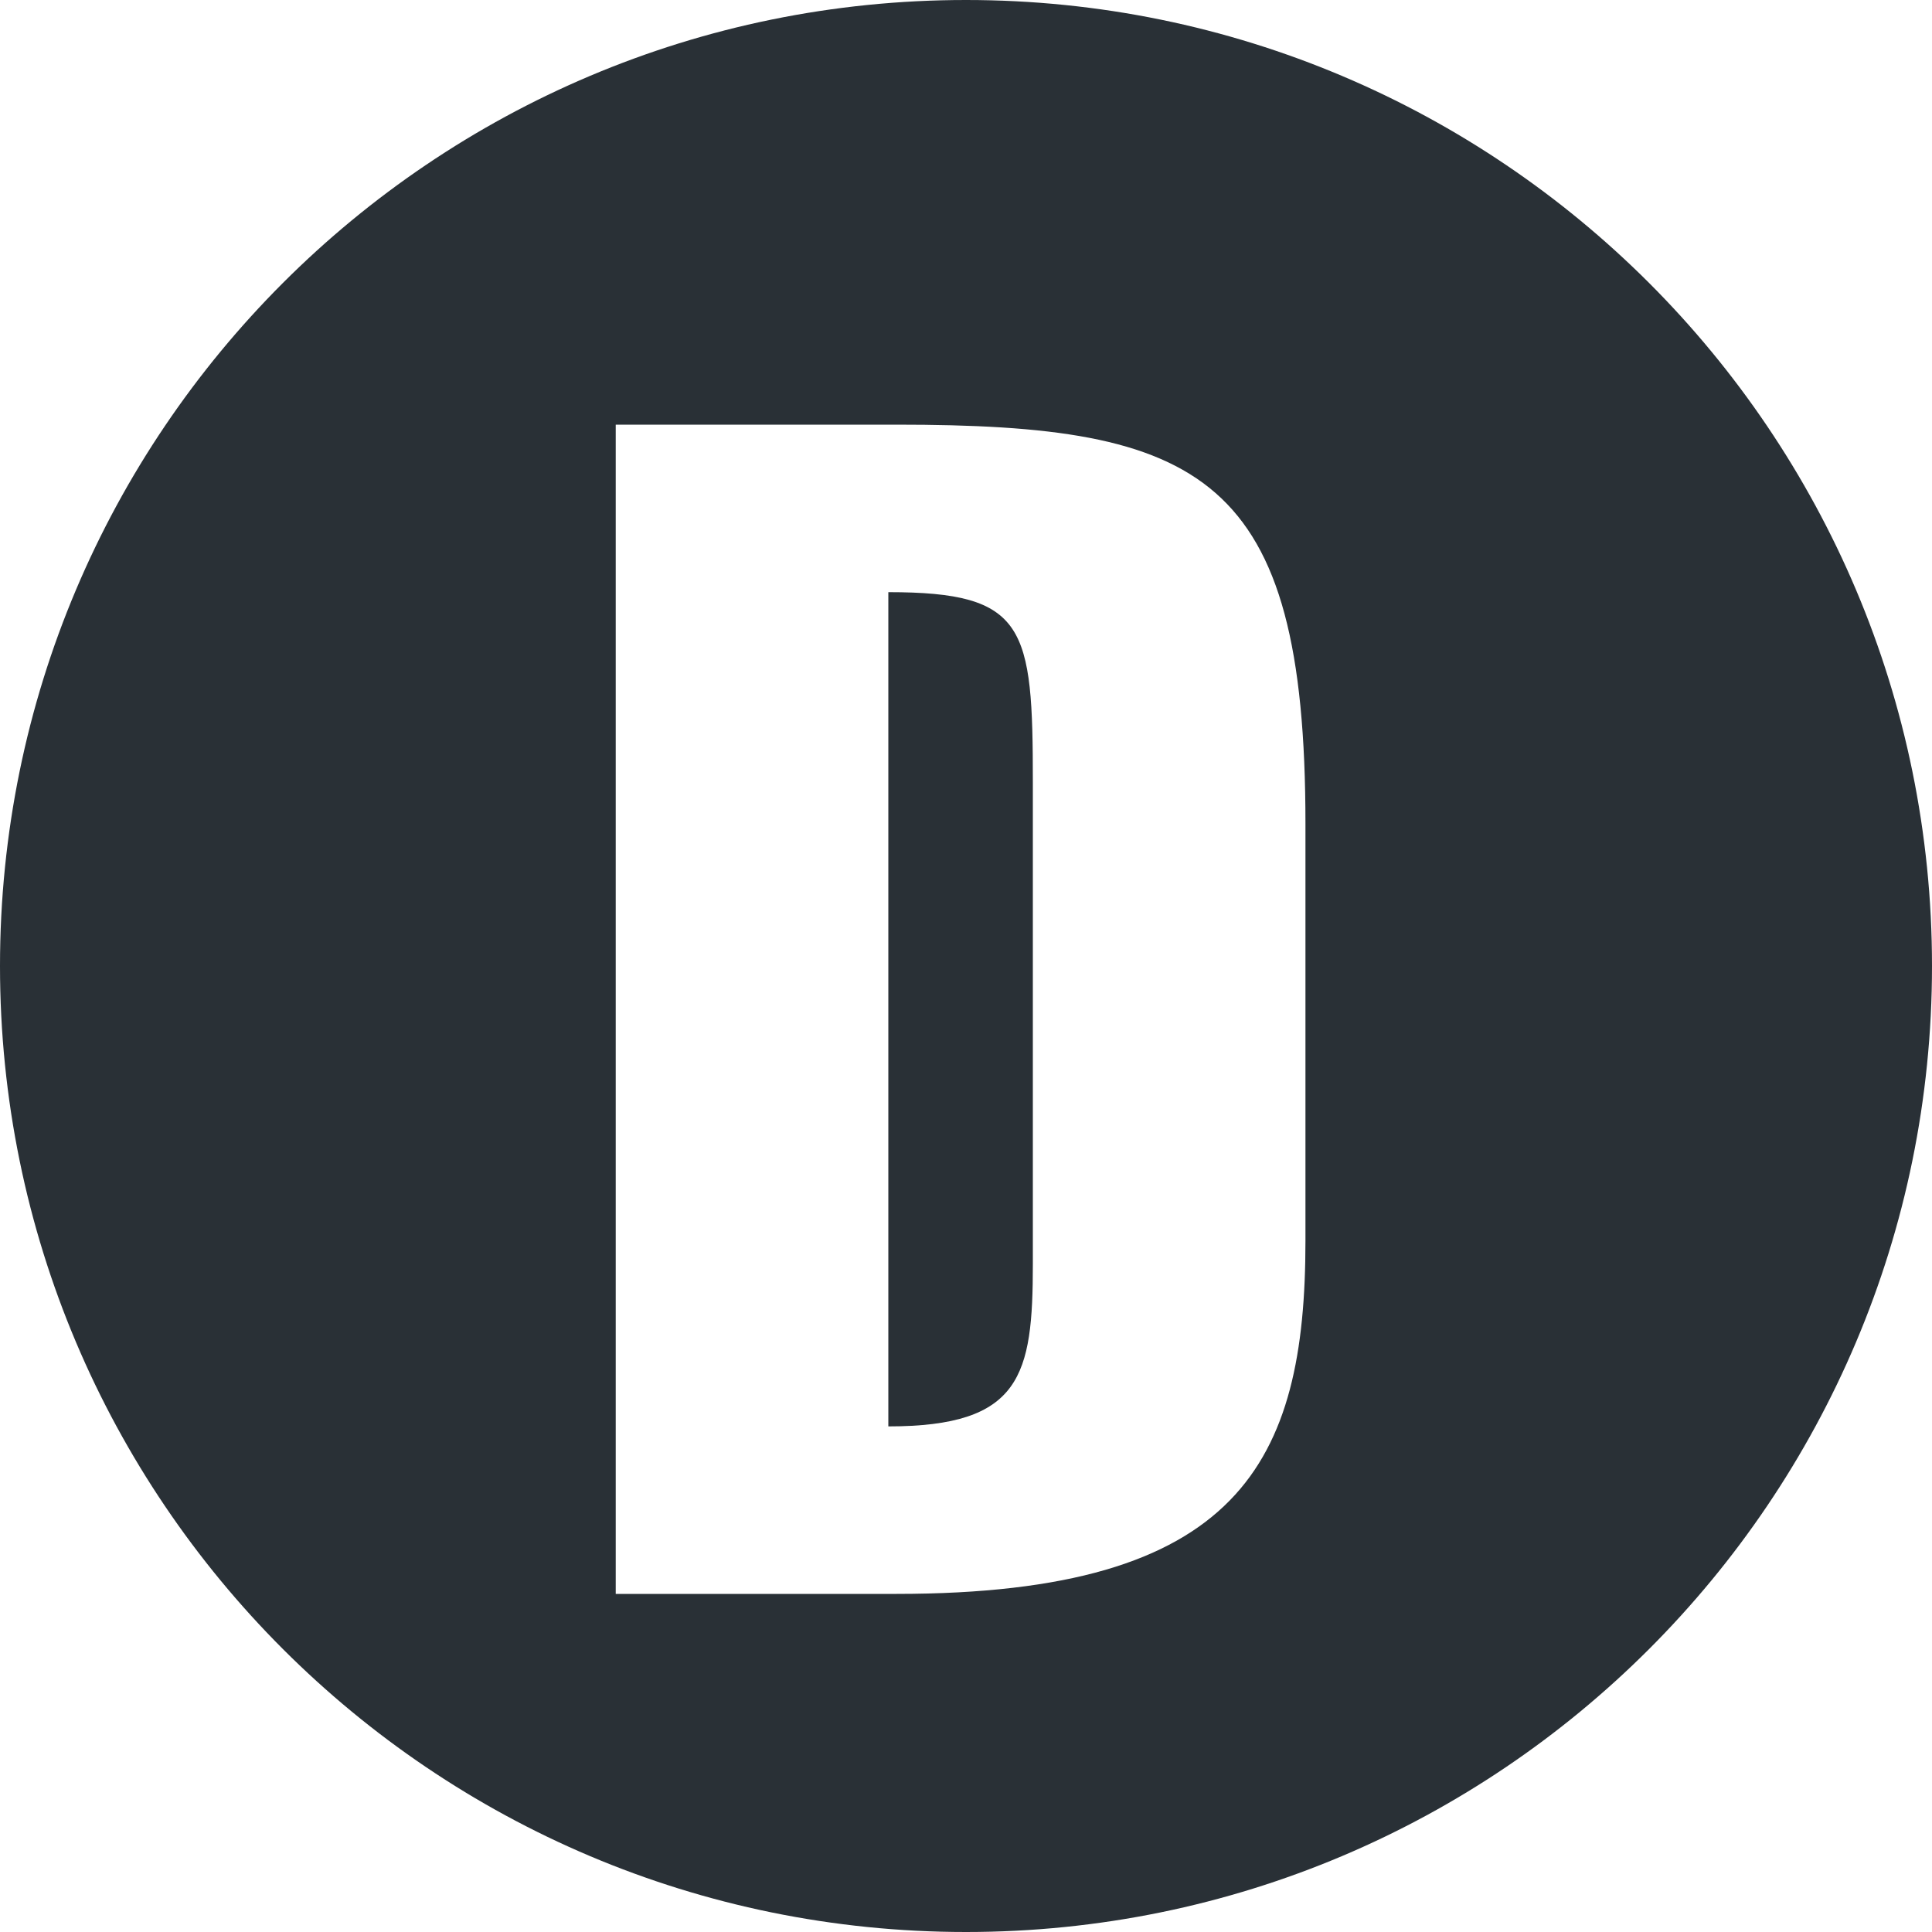 <svg width="40" height="40" viewBox="0 0 40 40" fill="none" xmlns="http://www.w3.org/2000/svg">
<path fill-rule="evenodd" clip-rule="evenodd" d="M20 40C31.046 40 40 31.046 40 20C40 8.954 31.046 0 20 0C8.954 0 0 8.954 0 20C0 31.046 8.954 40 20 40ZM18.562 33H12.748V8.792H18.562C24.886 8.792 27.028 9.812 27.028 17.054V25.69C27.028 30.28 25.668 33 18.562 33ZM21.384 16.204C21.384 12.974 21.248 12.26 18.392 12.26V29.532C21.146 29.532 21.384 28.478 21.384 26.166V16.204Z" fill="#293036"/>
</svg>
